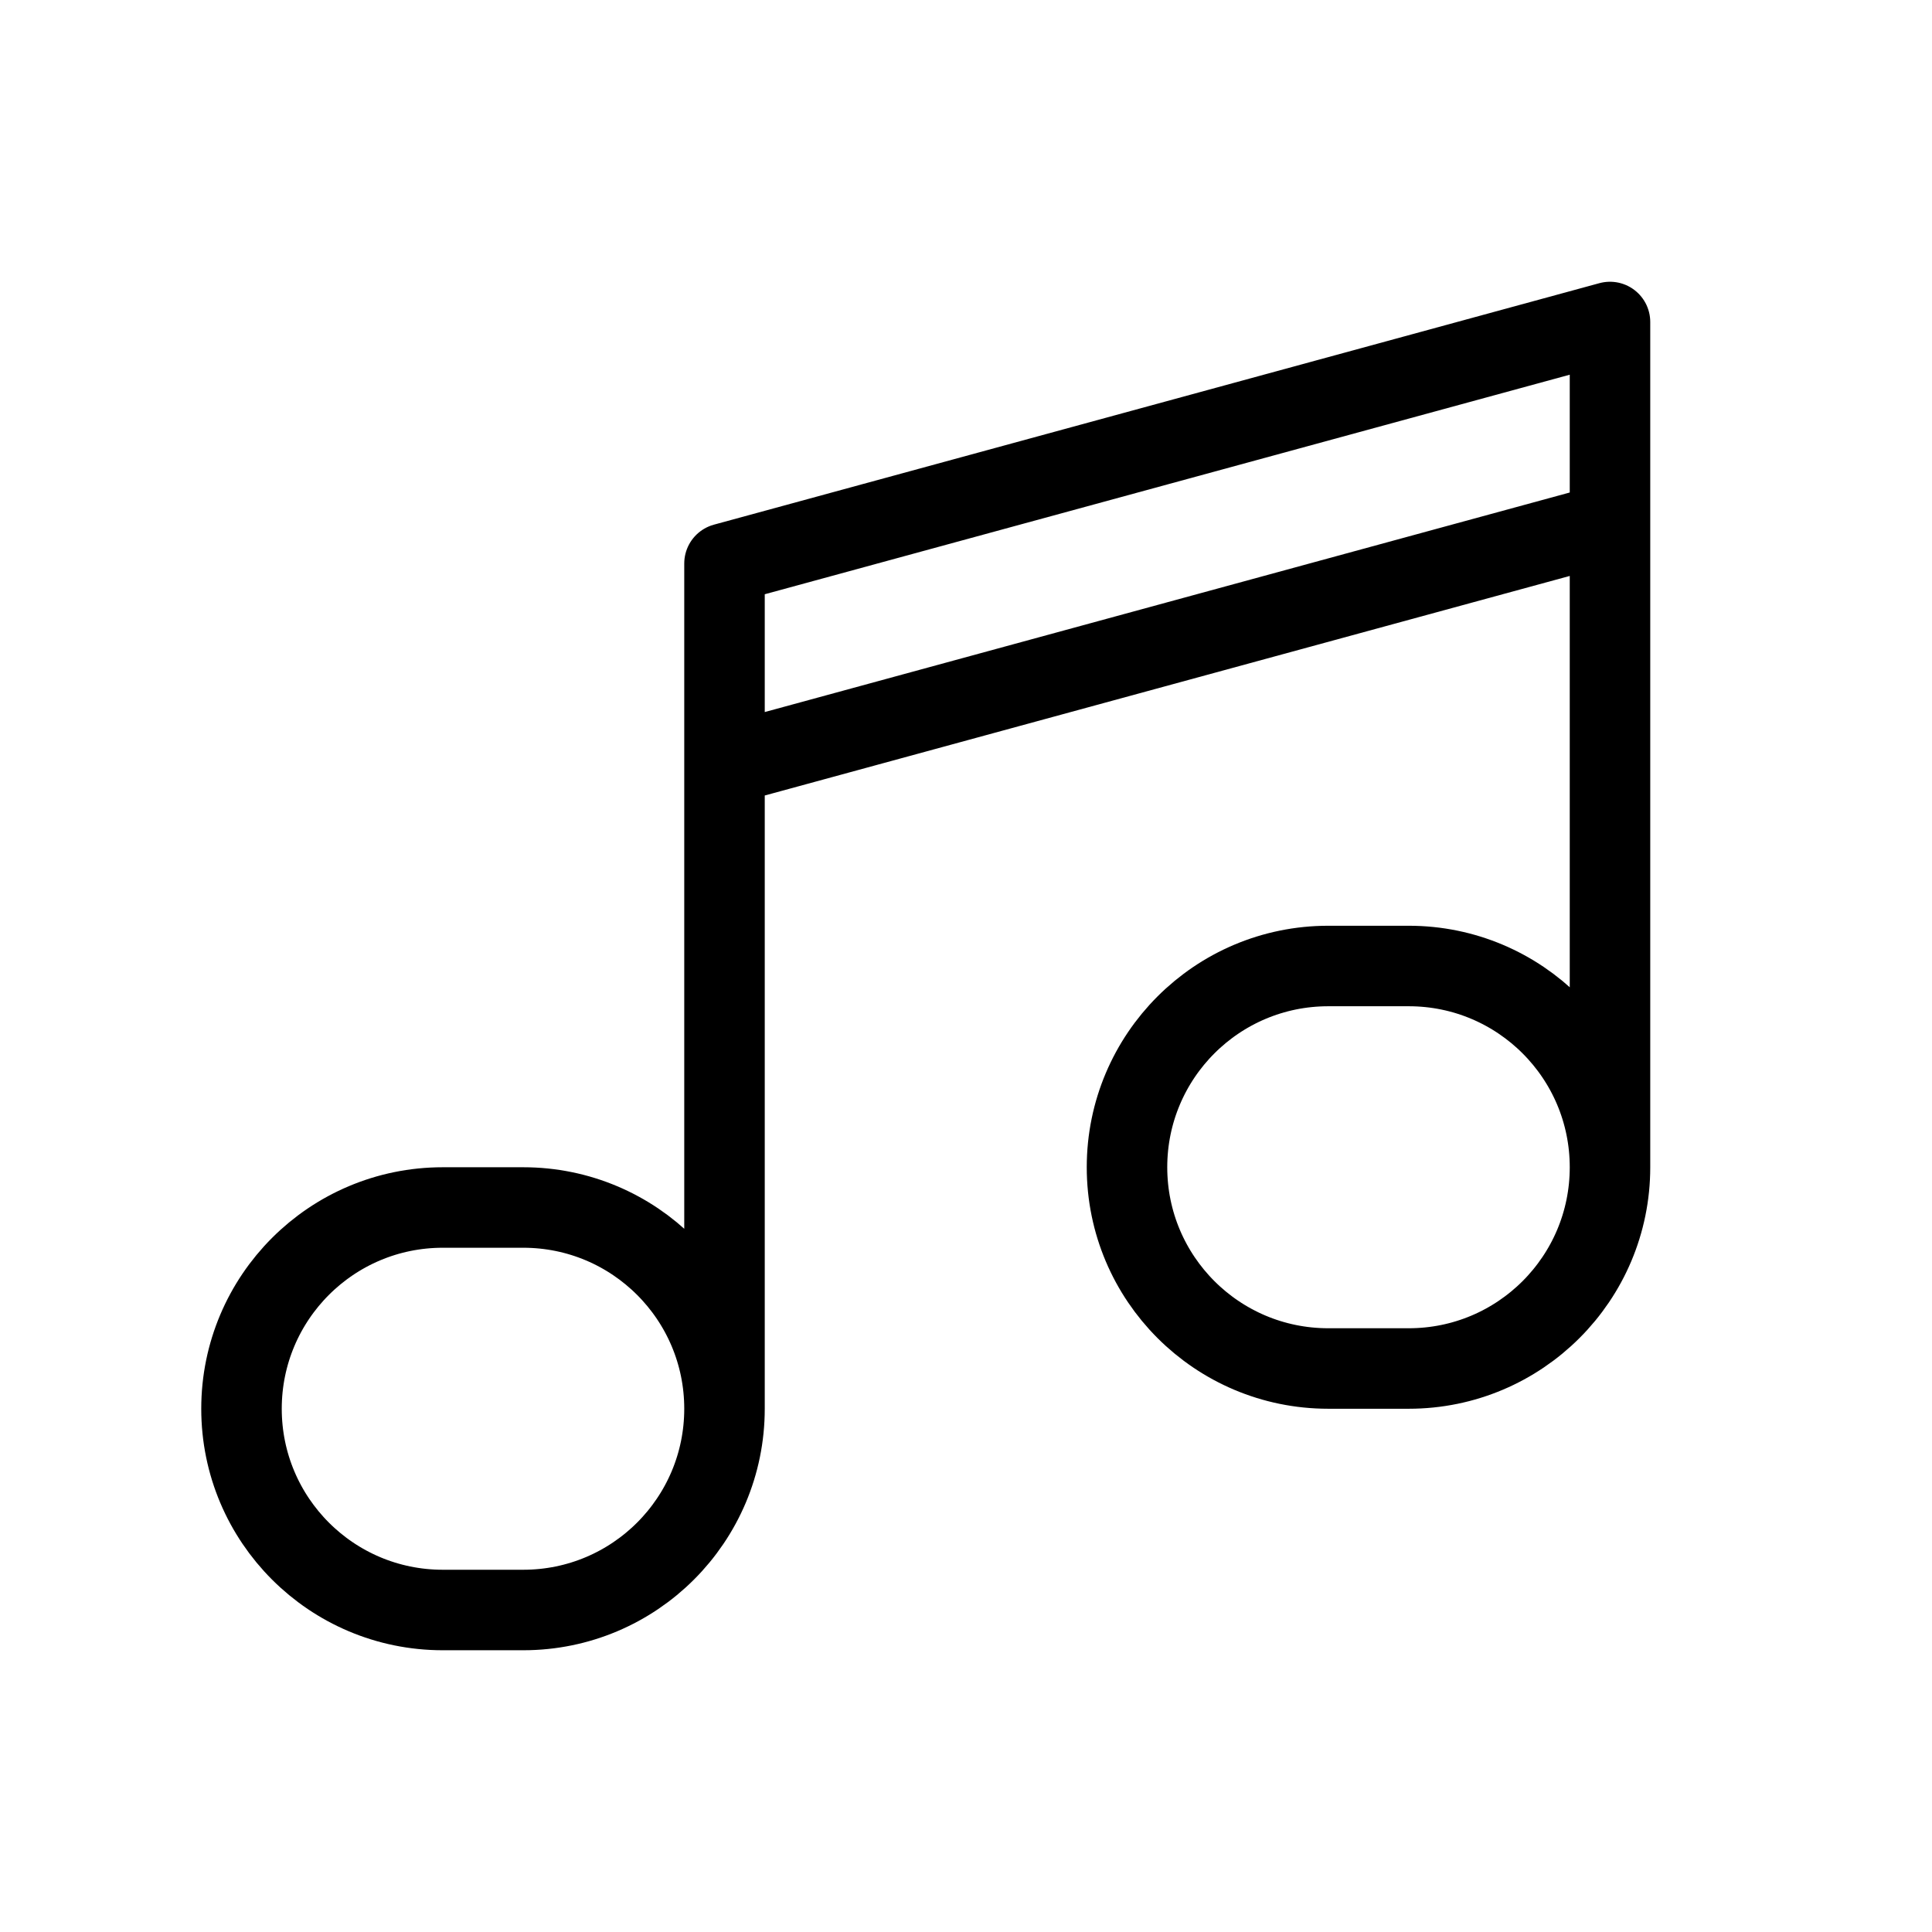 <svg width="24" height="24" viewBox="0 0 24 24" fill="none" xmlns="http://www.w3.org/2000/svg">
<path d="M9 17.5C9 18.881 7.881 20 6.5 20H5.5C4.119 20 3 18.881 3 17.5C3 16.119 4.119 15 5.5 15H6.5C7.881 15 9 16.119 9 17.5ZM9 17.5V9.5M20 14.5C20 15.881 18.881 17 17.5 17H16.5C15.119 17 14 15.881 14 14.5C14 13.119 15.119 12 16.5 12H17.5C18.881 12 20 13.119 20 14.5ZM20 14.5V6.5M9 9.5V7L20 4V6.5M9 9.5L20 6.5" stroke="black" stroke-linejoin="round"/>
</svg>
